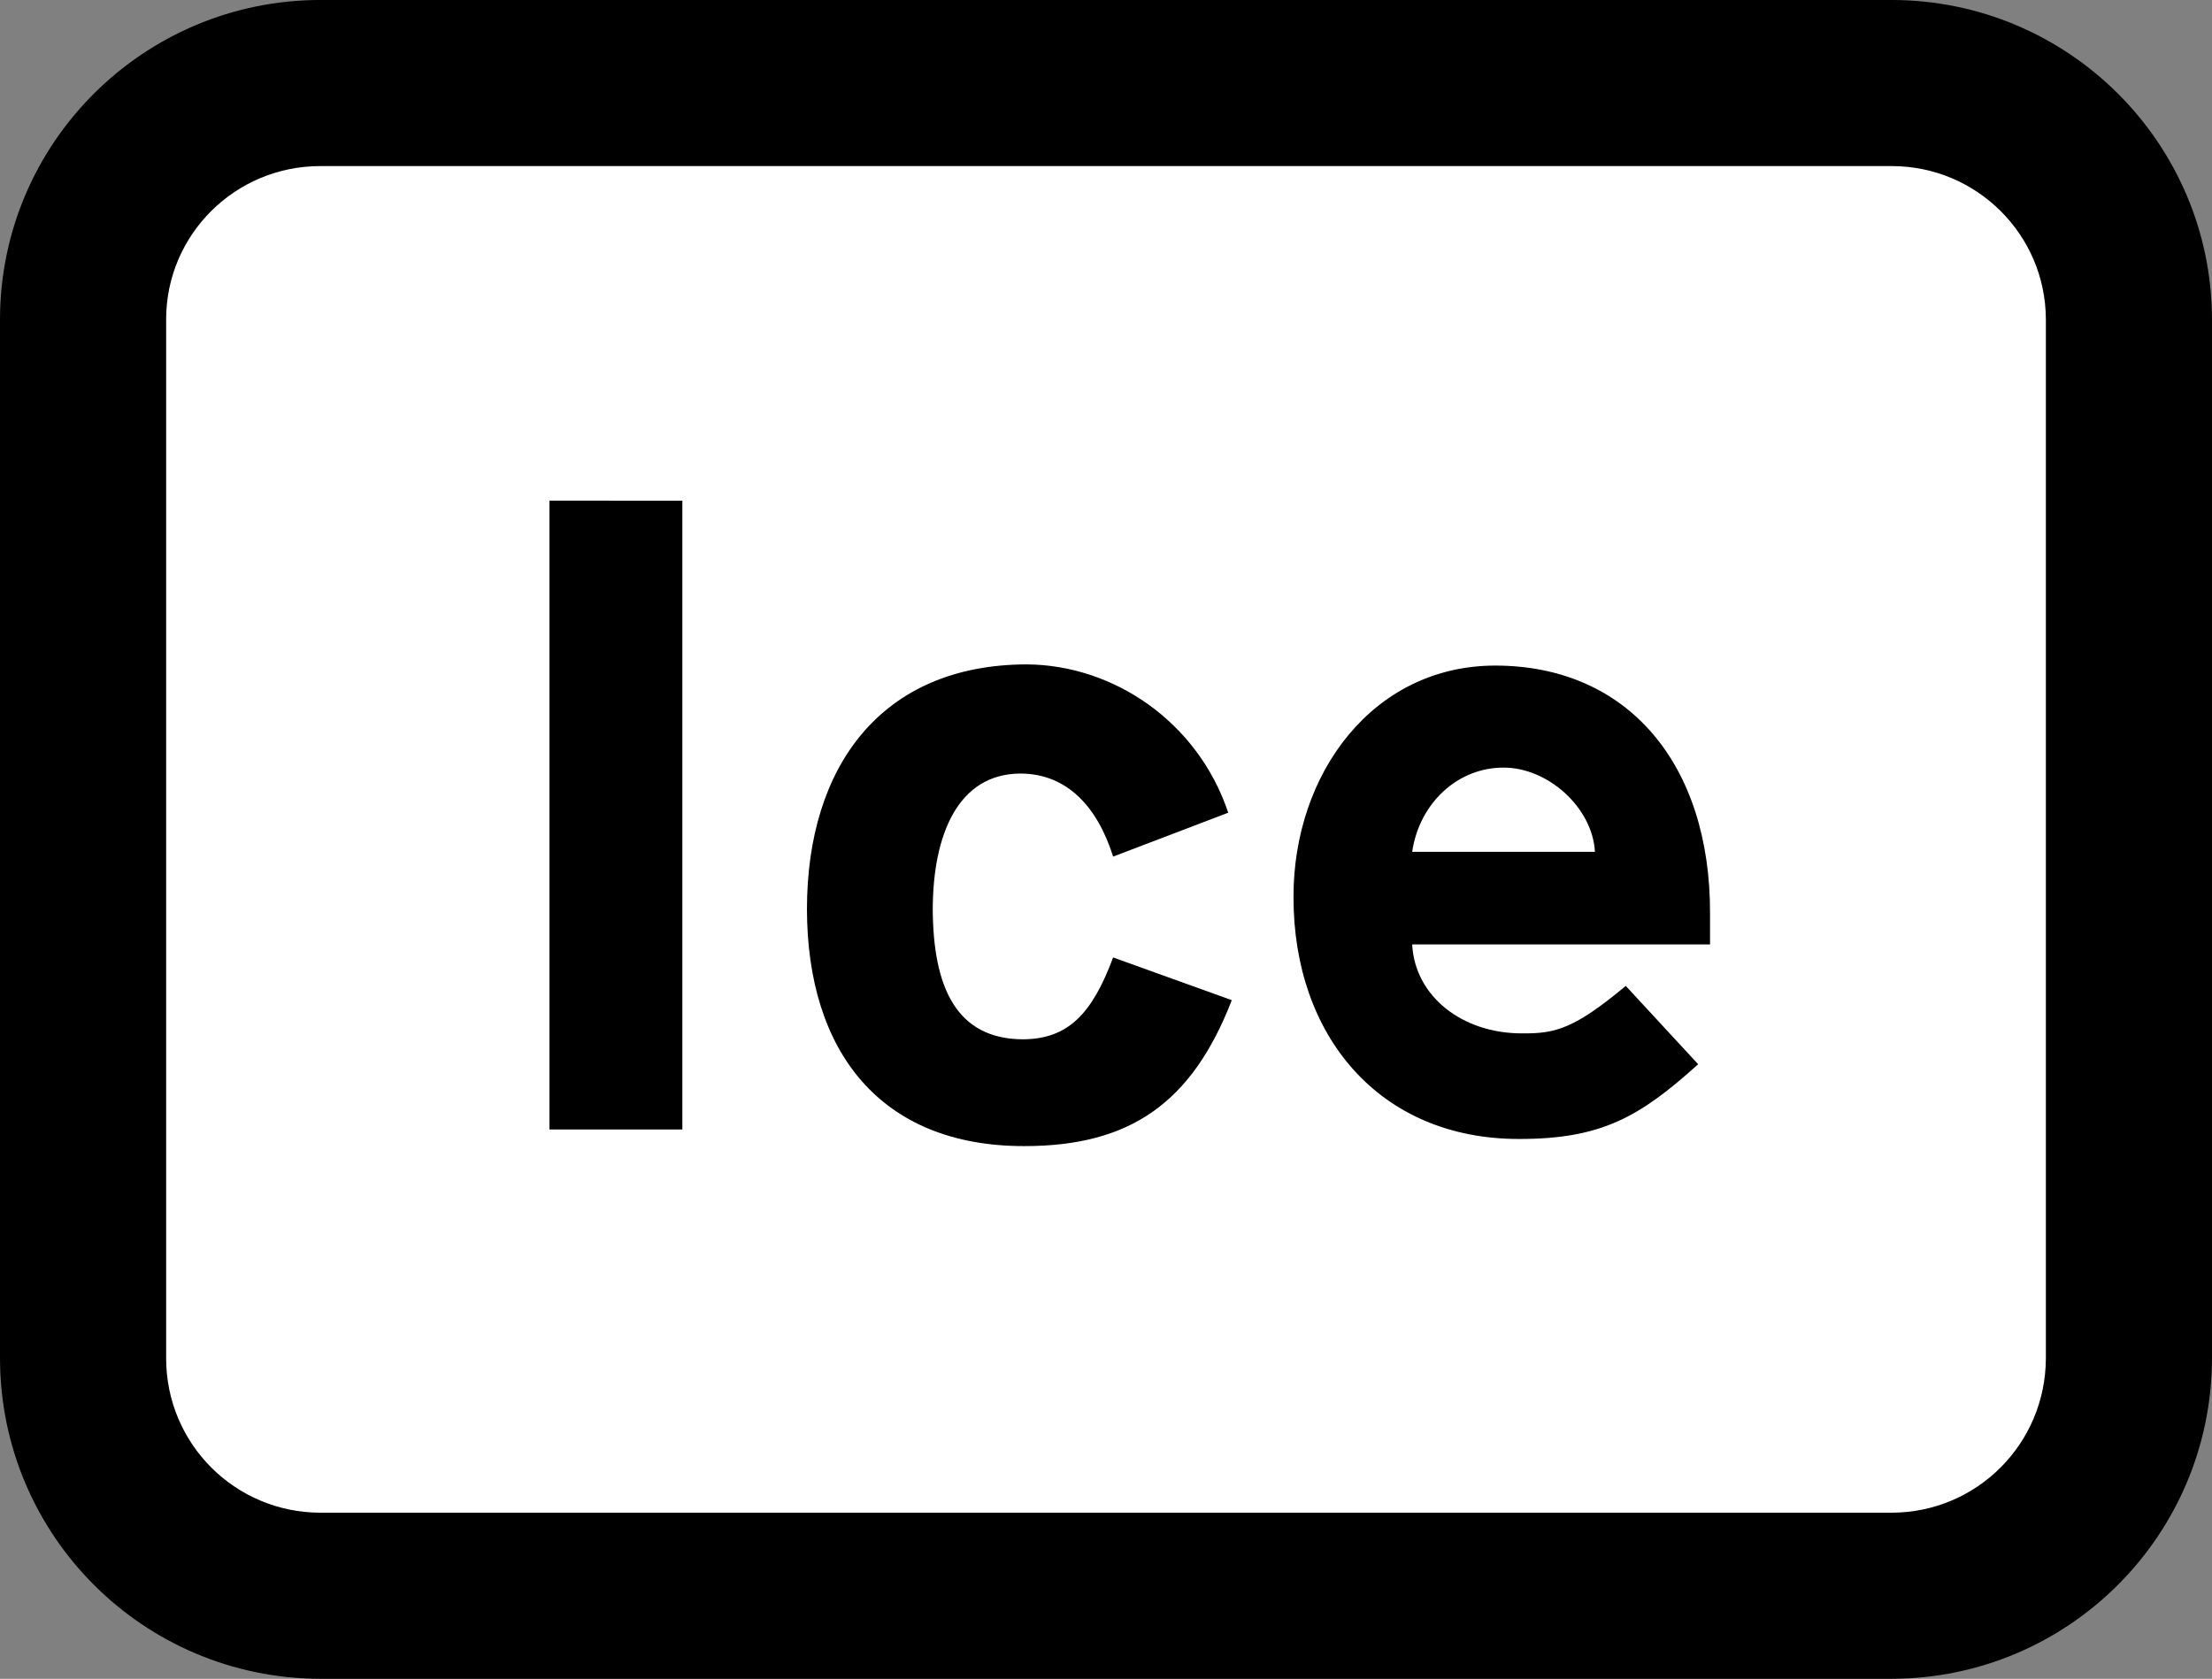 <?xml version="1.0" encoding="UTF-8" standalone="no"?>
<!-- Created with Inkscape (http://www.inkscape.org/) -->

<svg
   xmlns:dc="http://purl.org/dc/elements/1.1/"
   xmlns:cc="http://creativecommons.org/ns#"
   xmlns:rdf="http://www.w3.org/1999/02/22-rdf-syntax-ns#"
   xmlns:svg="http://www.w3.org/2000/svg"
   xmlns="http://www.w3.org/2000/svg"
   xmlns:inkscape="http://www.inkscape.org/namespaces/inkscape"
   version="1.1"
   width="279.6"
   height="212.25"
   id="svg2"
   xml:space="preserve"><rect width="100%" height="100%" fill="#808080" stroke="none"/><defs
     id="defs13" /><g
     transform="matrix(1.25,0,0,-1.25,-1.462,212.36)"
     id="g10"><path
       d="M 224.85,32.49 C 224.8,14.592 210.33,0.125 192.45,0.09 H 33.57 C 15.668,0.125 1.201,14.592 1.17,32.49 v 105.12 c 0.031,17.798 14.498,32.265 32.4,32.28 h 158.88 c 17.882,-0.015 32.349,-14.482 32.4,-32.28 V 32.49"
       inkscape:connector-curvature="0"
       id="path12" /><path
       d="m 208.05,32.49 c -0.031,-8.631 -6.985,-15.586 -15.6,-15.6 H 33.57 c -8.635,0.014 -15.589,6.969 -15.6,15.6 v 105.12 c 0.011,8.531 6.965,15.486 15.6,15.48 h 158.88 c 8.615,0.006 15.569,-6.949 15.6,-15.48 V 32.49"
       inkscape:connector-curvature="0"
       id="path14"
       style="fill:#ffffff" /><path
       d="m 56.73,55.65 h 13.44 v 63.6 H 56.73 v -63.6 z"
       inkscape:connector-curvature="0"
       id="path16" /><path
       d="m 82.77,77.97 c 0.012,14.384 7.511,24.683 22.2,24.72 8.711,-0.037 17.294,-5.729 20.4,-15 l -11.64,-4.44 c -1.585,5.038 -4.657,8.381 -9.36,8.4 -6.319,-0.019 -8.849,-6.163 -8.88,-13.68 0.031,-7.932 2.38,-13.172 9.12,-13.2 4.553,0.028 6.993,2.558 9.12,8.28 l 12,-4.32 c -4.009,-10.347 -10.243,-14.774 -21,-14.76 -14.449,-0.014 -21.948,9.473 -21.96,24"
       inkscape:connector-curvature="0"
       id="path18" /><path
       d="m 165.57,70.17 7.32,-7.92 c -5.886,-5.312 -9.771,-7.571 -18.12,-7.56 -14.147,-0.011 -22.821,10.469 -22.8,24.48 -0.021,12.461 8.02,23.393 20.4,23.4 13.459,-0.007 21.771,-10.036 21.72,-25.08 v -3.12 h -30.12 c 0.266,-5.236 5.055,-9.03 11.16,-9 3.381,-0.03 5.279,0.512 10.44,4.8"
       inkscape:connector-curvature="0"
       id="path20" /><path
       d="m 143.97,83.73 h 18.48 c -0.234,4.468 -4.752,8.533 -9.24,8.52 -4.637,0.013 -8.522,-3.6 -9.24,-8.52"
       inkscape:connector-curvature="0"
       id="path22"
       style="fill:#ffffff" /></g></svg>
